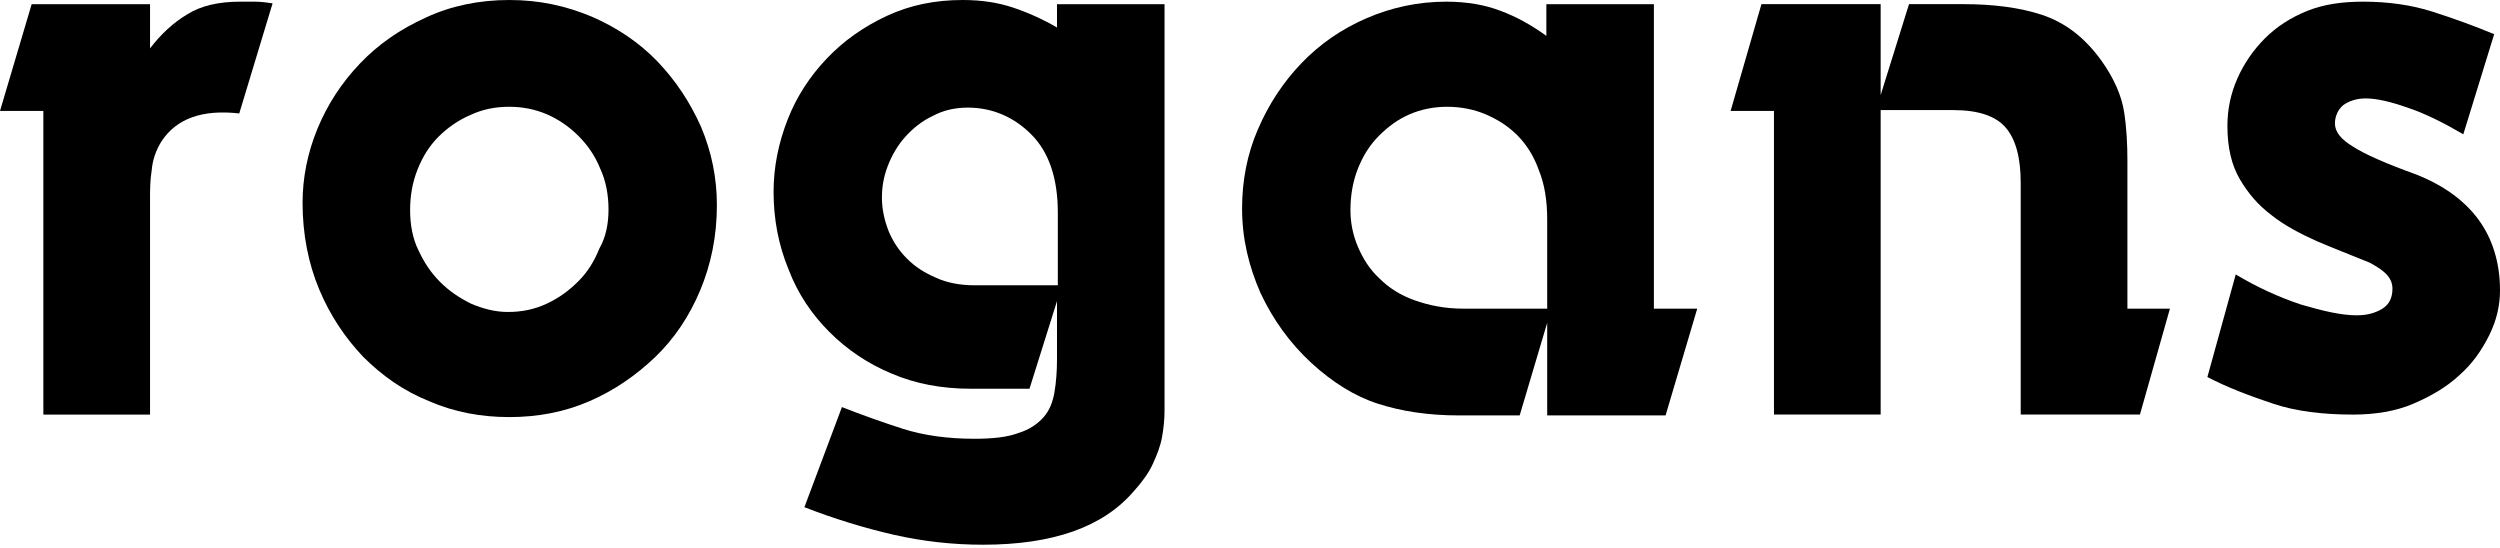 <svg width="114" height="25" viewBox="0 0 114 25" fill="none" xmlns="http://www.w3.org/2000/svg">
<path d="M6.842 18.905H1.977V5.059H0L1.444 0.19H6.842V2.206C7.337 1.559 7.907 1.027 8.553 0.646C9.161 0.266 9.959 0.076 10.948 0.076C11.138 0.076 11.366 0.076 11.632 0.076C11.898 0.076 12.164 0.114 12.43 0.152L10.91 5.173C9.237 4.983 8.059 5.401 7.375 6.428C7.108 6.847 6.956 7.303 6.918 7.76C6.842 8.216 6.842 8.672 6.842 9.091V18.905Z" fill="black"/>
<path d="M32.69 9.358C32.69 10.765 32.423 12.058 31.929 13.238C31.435 14.417 30.751 15.444 29.877 16.281C29.002 17.117 28.014 17.802 26.873 18.297C25.733 18.791 24.517 19.019 23.224 19.019C21.932 19.019 20.715 18.791 19.575 18.297C18.435 17.84 17.446 17.155 16.572 16.281C15.736 15.406 15.051 14.379 14.557 13.2C14.063 12.02 13.797 10.689 13.797 9.243C13.797 8.102 14.025 6.961 14.481 5.858C14.937 4.755 15.584 3.766 16.42 2.891C17.256 2.016 18.244 1.331 19.423 0.799C20.563 0.266 21.856 0 23.224 0C24.593 0 25.809 0.266 26.988 0.761C28.128 1.255 29.154 1.94 29.991 2.815C30.827 3.69 31.473 4.679 31.967 5.782C32.462 6.961 32.69 8.14 32.69 9.358ZM27.748 9.548C27.748 8.901 27.634 8.254 27.368 7.684C27.14 7.113 26.797 6.619 26.379 6.2C25.961 5.782 25.467 5.44 24.935 5.211C24.403 4.983 23.832 4.869 23.224 4.869C22.578 4.869 22.008 4.983 21.438 5.249C20.905 5.478 20.411 5.82 19.993 6.238C19.575 6.657 19.271 7.151 19.043 7.722C18.815 8.292 18.701 8.901 18.701 9.586C18.701 10.232 18.815 10.879 19.081 11.412C19.347 11.982 19.651 12.439 20.069 12.857C20.487 13.276 20.944 13.58 21.476 13.846C22.008 14.074 22.578 14.226 23.148 14.226C23.794 14.226 24.365 14.112 24.935 13.846C25.505 13.58 25.961 13.238 26.379 12.819C26.797 12.401 27.102 11.906 27.33 11.336C27.634 10.803 27.748 10.194 27.748 9.548Z" fill="black"/>
<path d="M48.237 0.19H53.103V17.498C53.103 17.916 53.103 18.297 53.103 18.715C53.103 19.096 53.065 19.514 52.989 19.932C52.913 20.351 52.761 20.731 52.571 21.15C52.38 21.568 52.076 21.986 51.696 22.405C50.29 24.041 48.009 24.839 44.816 24.839C43.447 24.839 42.079 24.687 40.748 24.383C39.418 24.079 38.05 23.66 36.681 23.128L38.392 18.563C39.266 18.905 40.216 19.248 41.167 19.552C42.117 19.856 43.219 20.008 44.436 20.008C45.272 20.008 45.956 19.932 46.45 19.742C46.945 19.59 47.325 19.324 47.591 19.019C47.857 18.715 48.009 18.335 48.085 17.878C48.161 17.422 48.199 16.927 48.199 16.395V13.732L46.945 17.726H44.246C42.953 17.726 41.737 17.498 40.672 17.041C39.57 16.585 38.62 15.938 37.821 15.139C37.023 14.341 36.377 13.39 35.959 12.287C35.503 11.183 35.275 10.004 35.275 8.749C35.275 7.608 35.503 6.505 35.921 5.44C36.339 4.374 36.947 3.462 37.707 2.663C38.468 1.864 39.38 1.217 40.444 0.723C41.509 0.228 42.649 0 43.904 0C44.74 0 45.5 0.114 46.184 0.342C46.869 0.571 47.553 0.875 48.199 1.255V0.19H48.237ZM48.237 12.971V9.7C48.237 8.102 47.819 6.923 47.021 6.124C46.222 5.325 45.234 4.907 44.132 4.907C43.561 4.907 43.029 5.021 42.535 5.287C42.041 5.516 41.623 5.858 41.281 6.238C40.938 6.619 40.672 7.075 40.482 7.57C40.292 8.064 40.216 8.521 40.216 9.015C40.216 9.548 40.33 10.042 40.52 10.537C40.71 10.993 40.977 11.412 41.357 11.792C41.737 12.172 42.155 12.439 42.687 12.667C43.181 12.895 43.789 13.009 44.436 13.009H48.237V12.971Z" fill="black"/>
<path d="M70.552 0.19H75.417V14.074H77.394L75.95 18.943H70.552V14.721L69.297 18.943H66.522C65.116 18.943 63.9 18.753 62.835 18.41C61.77 18.068 60.744 17.421 59.794 16.547C58.806 15.633 58.046 14.569 57.475 13.351C56.943 12.134 56.639 10.879 56.639 9.509C56.639 8.254 56.867 7.037 57.361 5.896C57.855 4.754 58.502 3.765 59.337 2.891C60.174 2.016 61.162 1.331 62.303 0.836C63.443 0.342 64.66 0.076 65.952 0.076C66.903 0.076 67.739 0.228 68.423 0.494C69.145 0.76 69.829 1.141 70.514 1.635V0.19H70.552ZM70.552 14.074V10.004C70.552 9.167 70.437 8.406 70.171 7.76C69.944 7.113 69.601 6.58 69.183 6.162C68.765 5.743 68.271 5.439 67.739 5.211C67.206 4.983 66.598 4.869 65.99 4.869C65.382 4.869 64.812 4.983 64.28 5.211C63.747 5.439 63.291 5.782 62.873 6.2C62.455 6.618 62.151 7.113 61.923 7.683C61.695 8.254 61.58 8.901 61.58 9.585C61.58 10.156 61.695 10.726 61.923 11.259C62.151 11.792 62.455 12.286 62.911 12.705C63.329 13.123 63.861 13.465 64.508 13.694C65.154 13.922 65.876 14.074 66.713 14.074H70.552Z" fill="black"/>
<path d="M97.581 18.904H92.144V8.33C92.144 7.189 91.917 6.352 91.46 5.819C91.004 5.287 90.206 5.02 89.066 5.02H85.758V18.904H80.893V5.058H78.916L80.322 0.189H85.758V4.336L87.051 0.189H89.522C90.89 0.189 92.107 0.342 93.133 0.684C94.159 1.026 95.072 1.711 95.832 2.776C96.402 3.575 96.744 4.374 96.858 5.096C96.972 5.819 97.01 6.58 97.01 7.341V14.074H98.949L97.581 18.904Z" fill="black"/>
<path d="M112.327 6.124C111.416 5.591 110.579 5.173 109.781 4.907C109.021 4.64 108.374 4.488 107.88 4.488C107.462 4.488 107.12 4.602 106.854 4.792C106.626 4.983 106.473 5.287 106.473 5.629C106.473 6.01 106.74 6.352 107.31 6.694C107.842 7.037 108.793 7.455 110.161 7.95C111.416 8.444 112.366 9.129 113.012 10.004C113.658 10.879 114 11.982 114 13.237C114 13.922 113.848 14.607 113.506 15.291C113.164 15.976 112.746 16.584 112.137 17.117C111.567 17.65 110.845 18.068 110.047 18.41C109.249 18.753 108.298 18.905 107.31 18.905C105.903 18.905 104.687 18.753 103.66 18.41C102.634 18.068 101.608 17.688 100.657 17.193L101.95 12.514C102.9 13.085 103.889 13.541 104.915 13.884C105.942 14.188 106.778 14.378 107.462 14.378C107.956 14.378 108.336 14.264 108.64 14.074C108.944 13.884 109.096 13.579 109.096 13.161C109.096 12.895 108.983 12.666 108.793 12.476C108.603 12.286 108.336 12.134 108.07 11.982C107.234 11.639 106.436 11.335 105.637 10.993C104.877 10.65 104.155 10.27 103.585 9.814C102.977 9.357 102.52 8.825 102.14 8.178C101.76 7.531 101.57 6.732 101.57 5.743C101.57 4.983 101.722 4.26 102.026 3.575C102.33 2.891 102.749 2.282 103.28 1.749C103.813 1.217 104.459 0.798 105.219 0.494C105.98 0.19 106.816 0.076 107.766 0.076C108.906 0.076 109.971 0.228 110.921 0.532C111.871 0.836 112.822 1.179 113.734 1.559L112.327 6.124Z" fill="black"/>
</svg>
